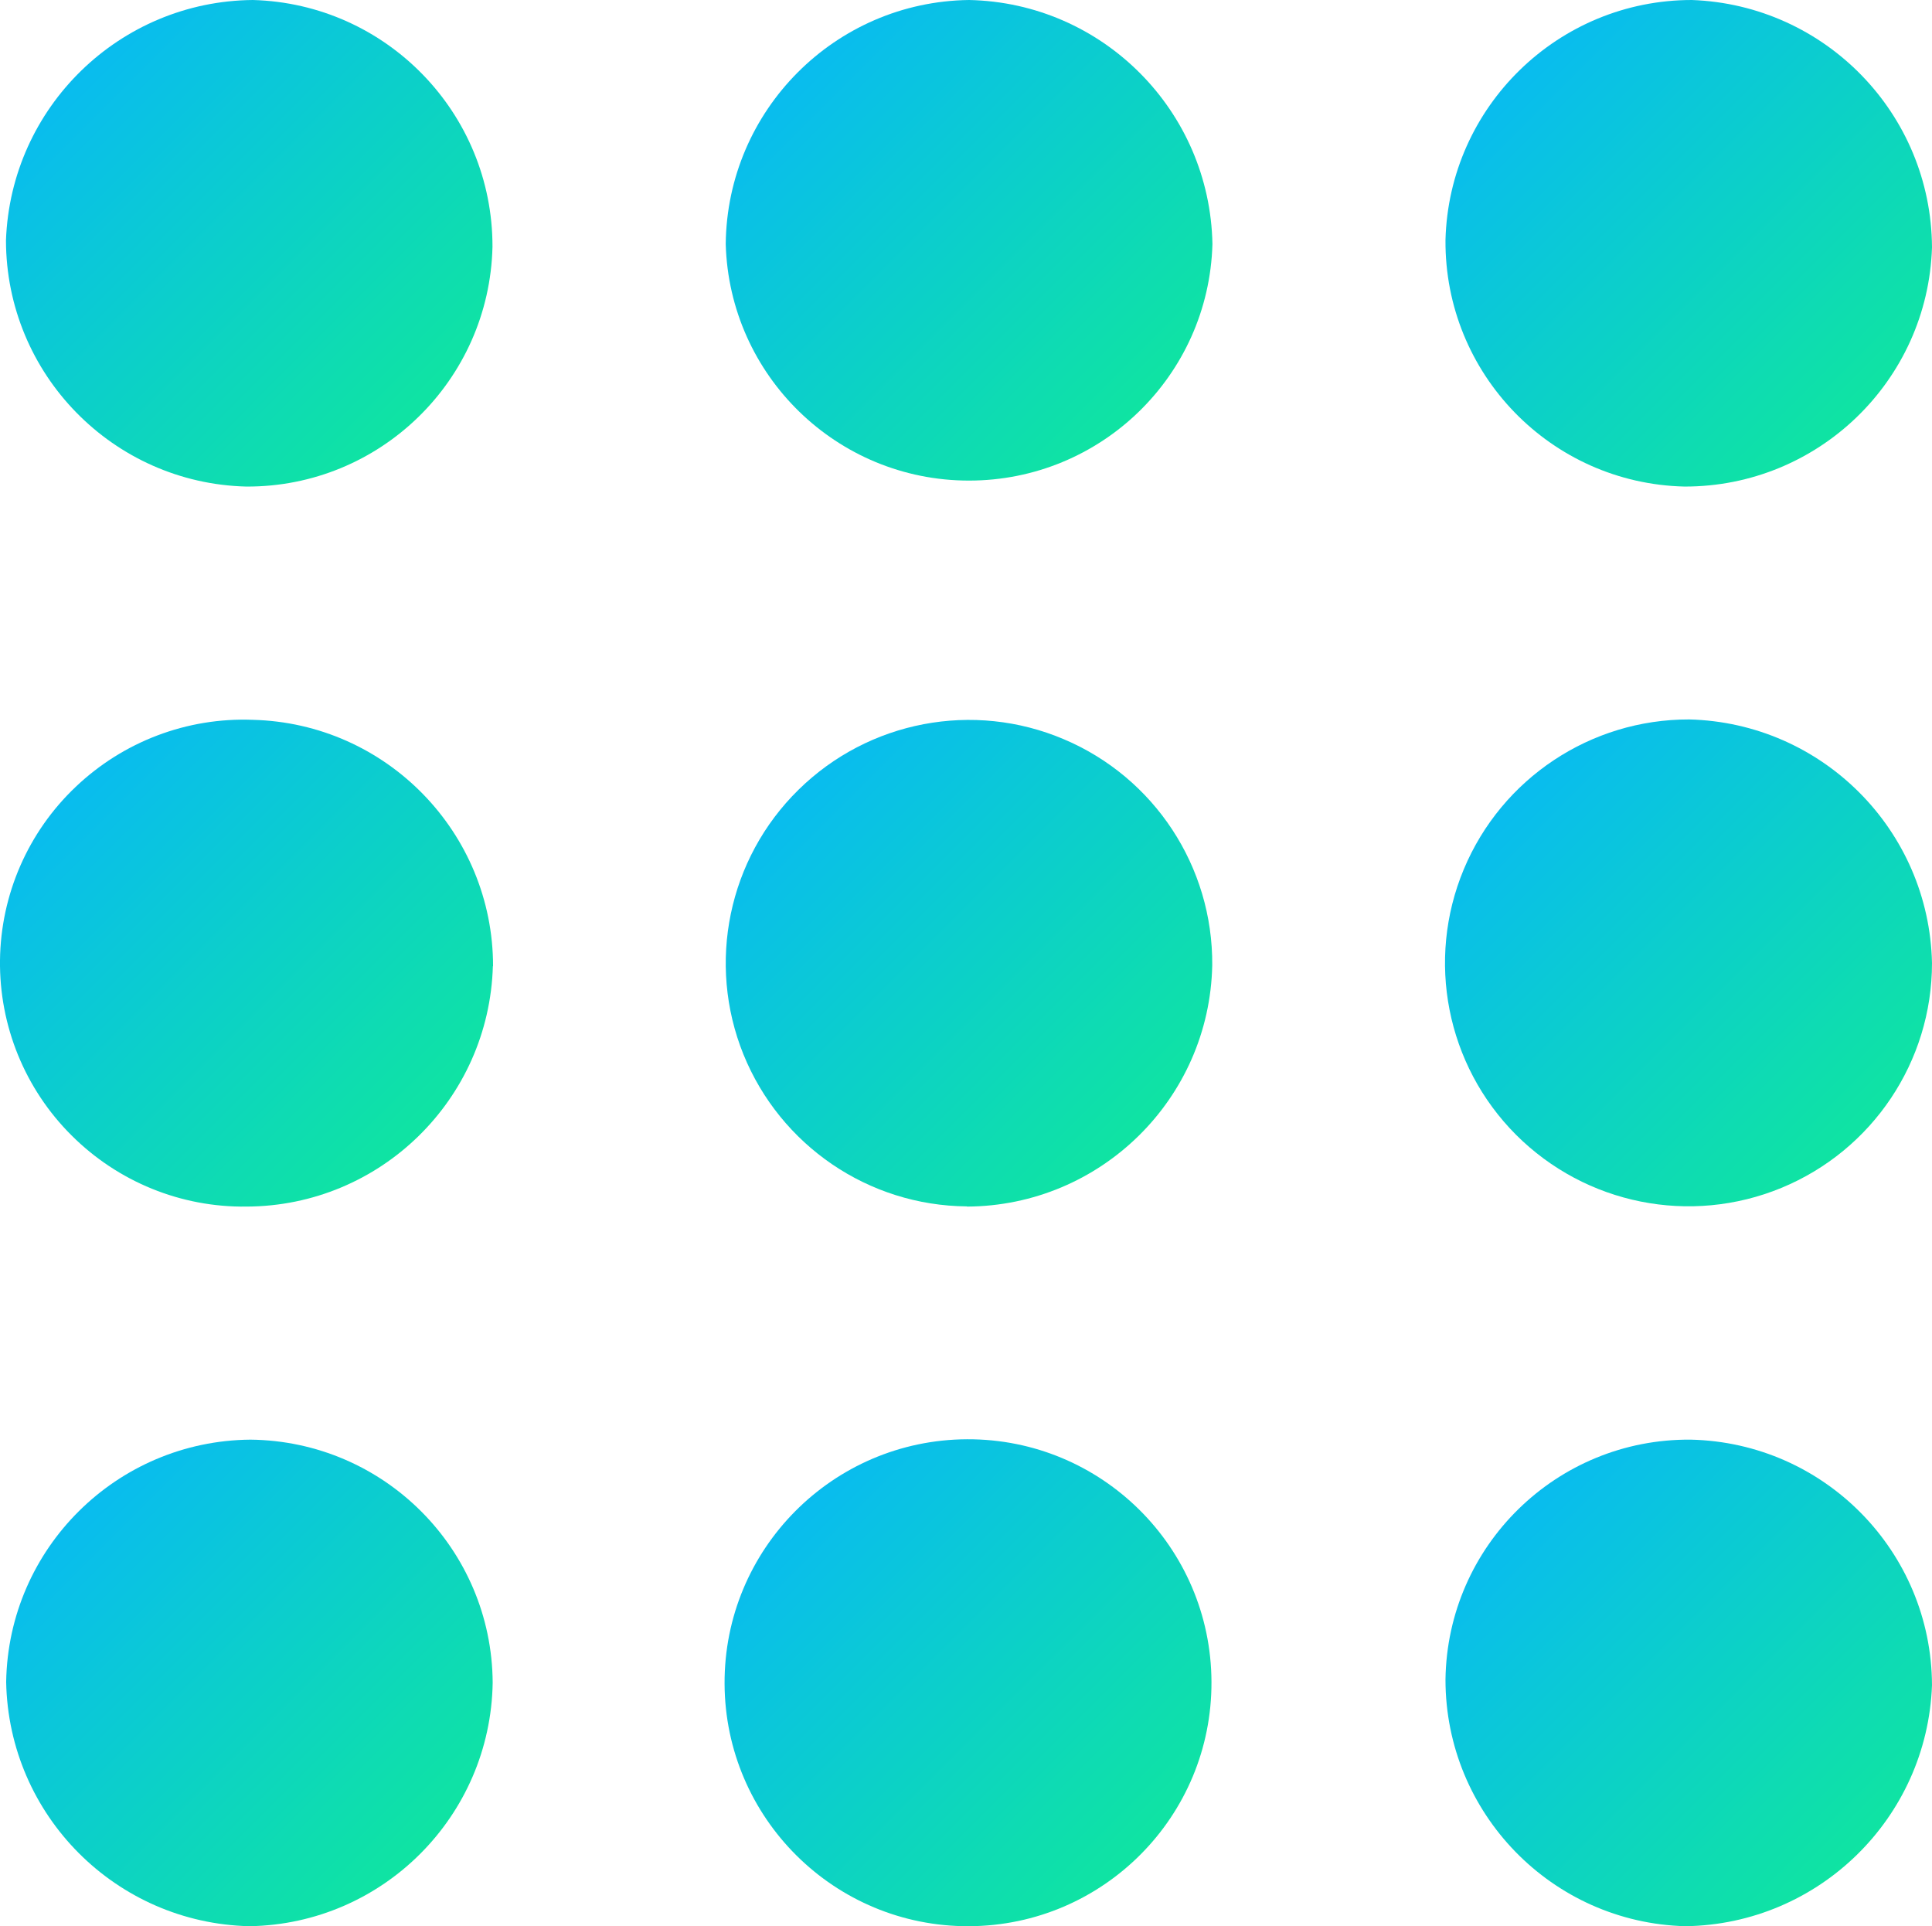 <?xml version="1.0" encoding="UTF-8"?>
<svg id="Layer_1" data-name="Layer 1" xmlns="http://www.w3.org/2000/svg" xmlns:xlink="http://www.w3.org/1999/xlink" viewBox="0 0 100.31 100">
  <defs>
    <style>
      .cls-1 {
        fill: url(#linear-gradient);
      }

      .cls-1, .cls-2, .cls-3, .cls-4, .cls-5, .cls-6, .cls-7, .cls-8, .cls-9 {
        stroke-width: 0px;
      }

      .cls-2 {
        fill: url(#linear-gradient-4);
      }

      .cls-3 {
        fill: url(#linear-gradient-2);
      }

      .cls-4 {
        fill: url(#linear-gradient-3);
      }

      .cls-5 {
        fill: url(#linear-gradient-8);
      }

      .cls-6 {
        fill: url(#linear-gradient-9);
      }

      .cls-7 {
        fill: url(#linear-gradient-7);
      }

      .cls-8 {
        fill: url(#linear-gradient-5);
      }

      .cls-9 {
        fill: url(#linear-gradient-6);
      }
    </style>
    <linearGradient id="linear-gradient" x1="4.1" y1="3.79" x2="21.85" y2="21.53" gradientUnits="userSpaceOnUse">
      <stop offset="0" stop-color="#09bcef"/>
      <stop offset="1" stop-color="#0fe4a2"/>
    </linearGradient>
    <linearGradient id="linear-gradient-2" x1="78.75" y1="78.44" x2="96.51" y2="96.2" xlink:href="#linear-gradient"/>
    <linearGradient id="linear-gradient-3" x1="78.77" y1="3.78" x2="96.53" y2="21.54" xlink:href="#linear-gradient"/>
    <linearGradient id="linear-gradient-4" x1="4.09" y1="78.45" x2="21.85" y2="96.21" xlink:href="#linear-gradient"/>
    <linearGradient id="linear-gradient-5" x1="41.47" y1="3.71" x2="59.14" y2="21.37" xlink:href="#linear-gradient"/>
    <linearGradient id="linear-gradient-6" x1="3.76" y1="41.01" x2="21.73" y2="58.98" xlink:href="#linear-gradient"/>
    <linearGradient id="linear-gradient-7" x1="78.69" y1="41.09" x2="96.57" y2="58.97" xlink:href="#linear-gradient"/>
    <linearGradient id="linear-gradient-8" x1="41.33" y1="78.42" x2="59.2" y2="96.3" xlink:href="#linear-gradient"/>
    <linearGradient id="linear-gradient-9" x1="41.38" y1="41.07" x2="59.2" y2="58.88" xlink:href="#linear-gradient"/>
  </defs>
  <path class="cls-1" d="M13.13,0c6.93.19,12.45,5.87,12.44,12.81-.16,6.94-5.84,12.48-12.78,12.45C5.86,25.09.32,19.42.31,12.48.56,5.56,6.21.06,13.13,0h0Z"/>
  <path class="cls-3" d="M100.31,87.48c-.25,6.91-5.88,12.42-12.8,12.52-6.93-.18-12.46-5.86-12.46-12.8.09-6.95,5.78-12.52,12.73-12.46,6.94.15,12.5,5.8,12.53,12.74h0Z"/>
  <path class="cls-4" d="M87.46,25.26c-6.94-.16-12.46-5.86-12.41-12.8C75.23,5.53,80.91,0,87.84,0c6.93.25,12.43,5.91,12.47,12.84-.22,6.93-5.91,12.43-12.85,12.42Z"/>
  <path class="cls-2" d="M25.58,87.36c-.11,6.93-5.7,12.53-12.63,12.64-6.93-.16-12.5-5.75-12.63-12.68.11-6.94,5.74-12.52,12.68-12.58,6.94.07,12.54,5.68,12.58,12.62Z"/>
  <path class="cls-8" d="M50.31,0c6.93.14,12.51,5.74,12.64,12.67-.19,6.84-5.79,12.28-12.64,12.28s-12.44-5.45-12.63-12.28C37.75,5.72,43.36.09,50.31,0Z"/>
  <path class="cls-9" d="M25.59,50.16c-.2,6.93-5.85,12.45-12.78,12.48-3.41.05-6.69-1.29-9.1-3.7C1.3,56.54-.04,53.26,0,49.85c.04-3.41,1.46-6.66,3.93-9,2.47-2.35,5.78-3.61,9.19-3.48,6.94.17,12.48,5.85,12.48,12.79h0Z"/>
  <path class="cls-7" d="M87.7,37.35c6.91.17,12.46,5.74,12.61,12.65,0,5.11-3.09,9.72-7.82,11.67-4.73,1.95-10.16.86-13.78-2.76-3.61-3.62-4.68-9.06-2.71-13.78,1.97-4.72,6.59-7.79,11.7-7.78h0Z"/>
  <path class="cls-5" d="M50.31,100c-6.98.03-12.66-5.61-12.69-12.59-.03-6.98,5.61-12.66,12.59-12.69,6.98-.03,12.66,5.61,12.69,12.59.03,6.98-5.61,12.66-12.59,12.69Z"/>
  <path class="cls-6" d="M50.2,62.63c-5.11-.04-9.68-3.16-11.6-7.89-1.91-4.73-.79-10.16,2.86-13.74,3.64-3.58,9.08-4.62,13.78-2.62,4.7,1.99,7.74,6.62,7.7,11.73-.14,6.94-5.8,12.5-12.74,12.53h0Z"/>
</svg>